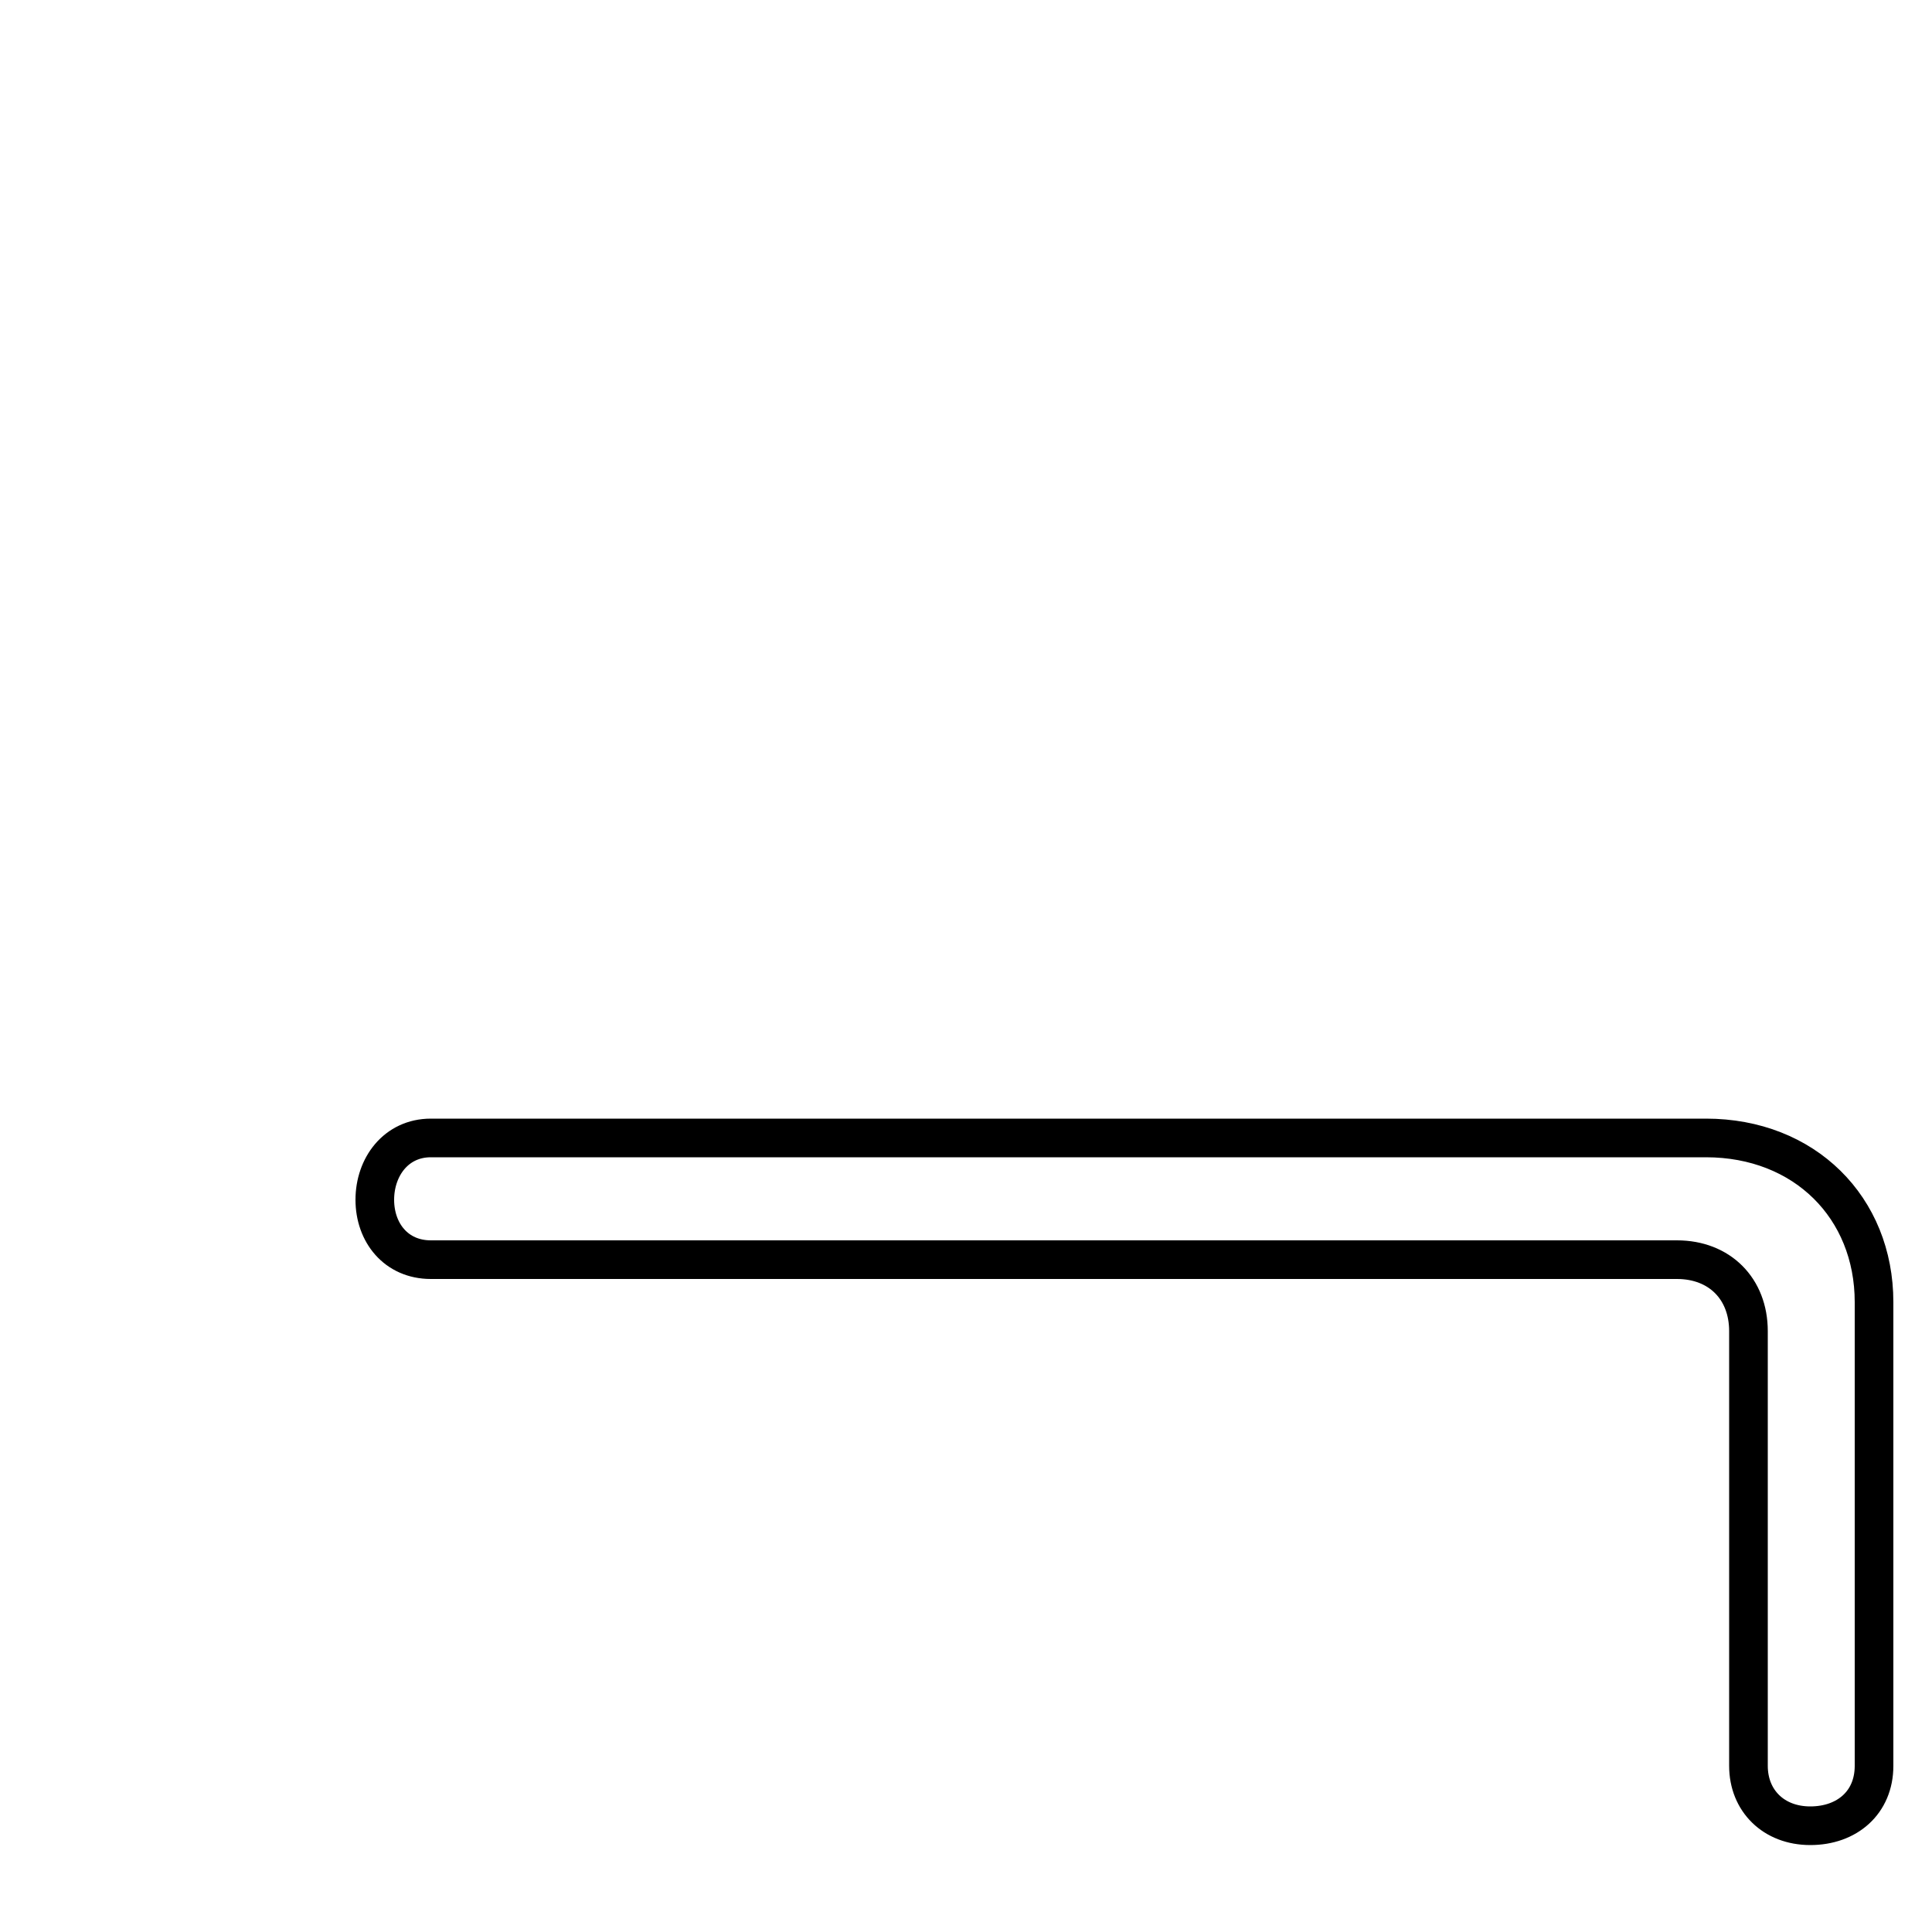 <?xml version='1.0' encoding='utf8'?>
<svg viewBox="0.0 -6.0 50.0 50.0" version="1.1" xmlns="http://www.w3.org/2000/svg">
<rect x="0.0" y="-6.0" width="50.0" height="50.0" fill="#808080" stroke="none"/>
<rect x="-1000" y="-1000" width="2000" height="2000" stroke="white" fill="white"/>
<g style="fill:white;stroke:#000000;  stroke-width:1">
<path d="M 48.5 -10.3 L 48.5 1.7 C 48.5 2.65 47.8 3.25 46.85 3.25 C 45.9 3.25 45.25 2.6 45.25 1.7 L 45.25 -9.55 C 45.25 -10.65 44.5 -11.4 43.4 -11.4 L 11.15 -11.4 C 10.25 -11.4 9.7 -12.1 9.7 -12.95 C 9.7 -13.8 10.25 -14.55 11.15 -14.55 L 44.15 -14.55 C 46.7 -14.55 48.5 -12.75 48.5 -10.3 Z" transform="translate(0.0 38.0)" />
</g>
</svg>
